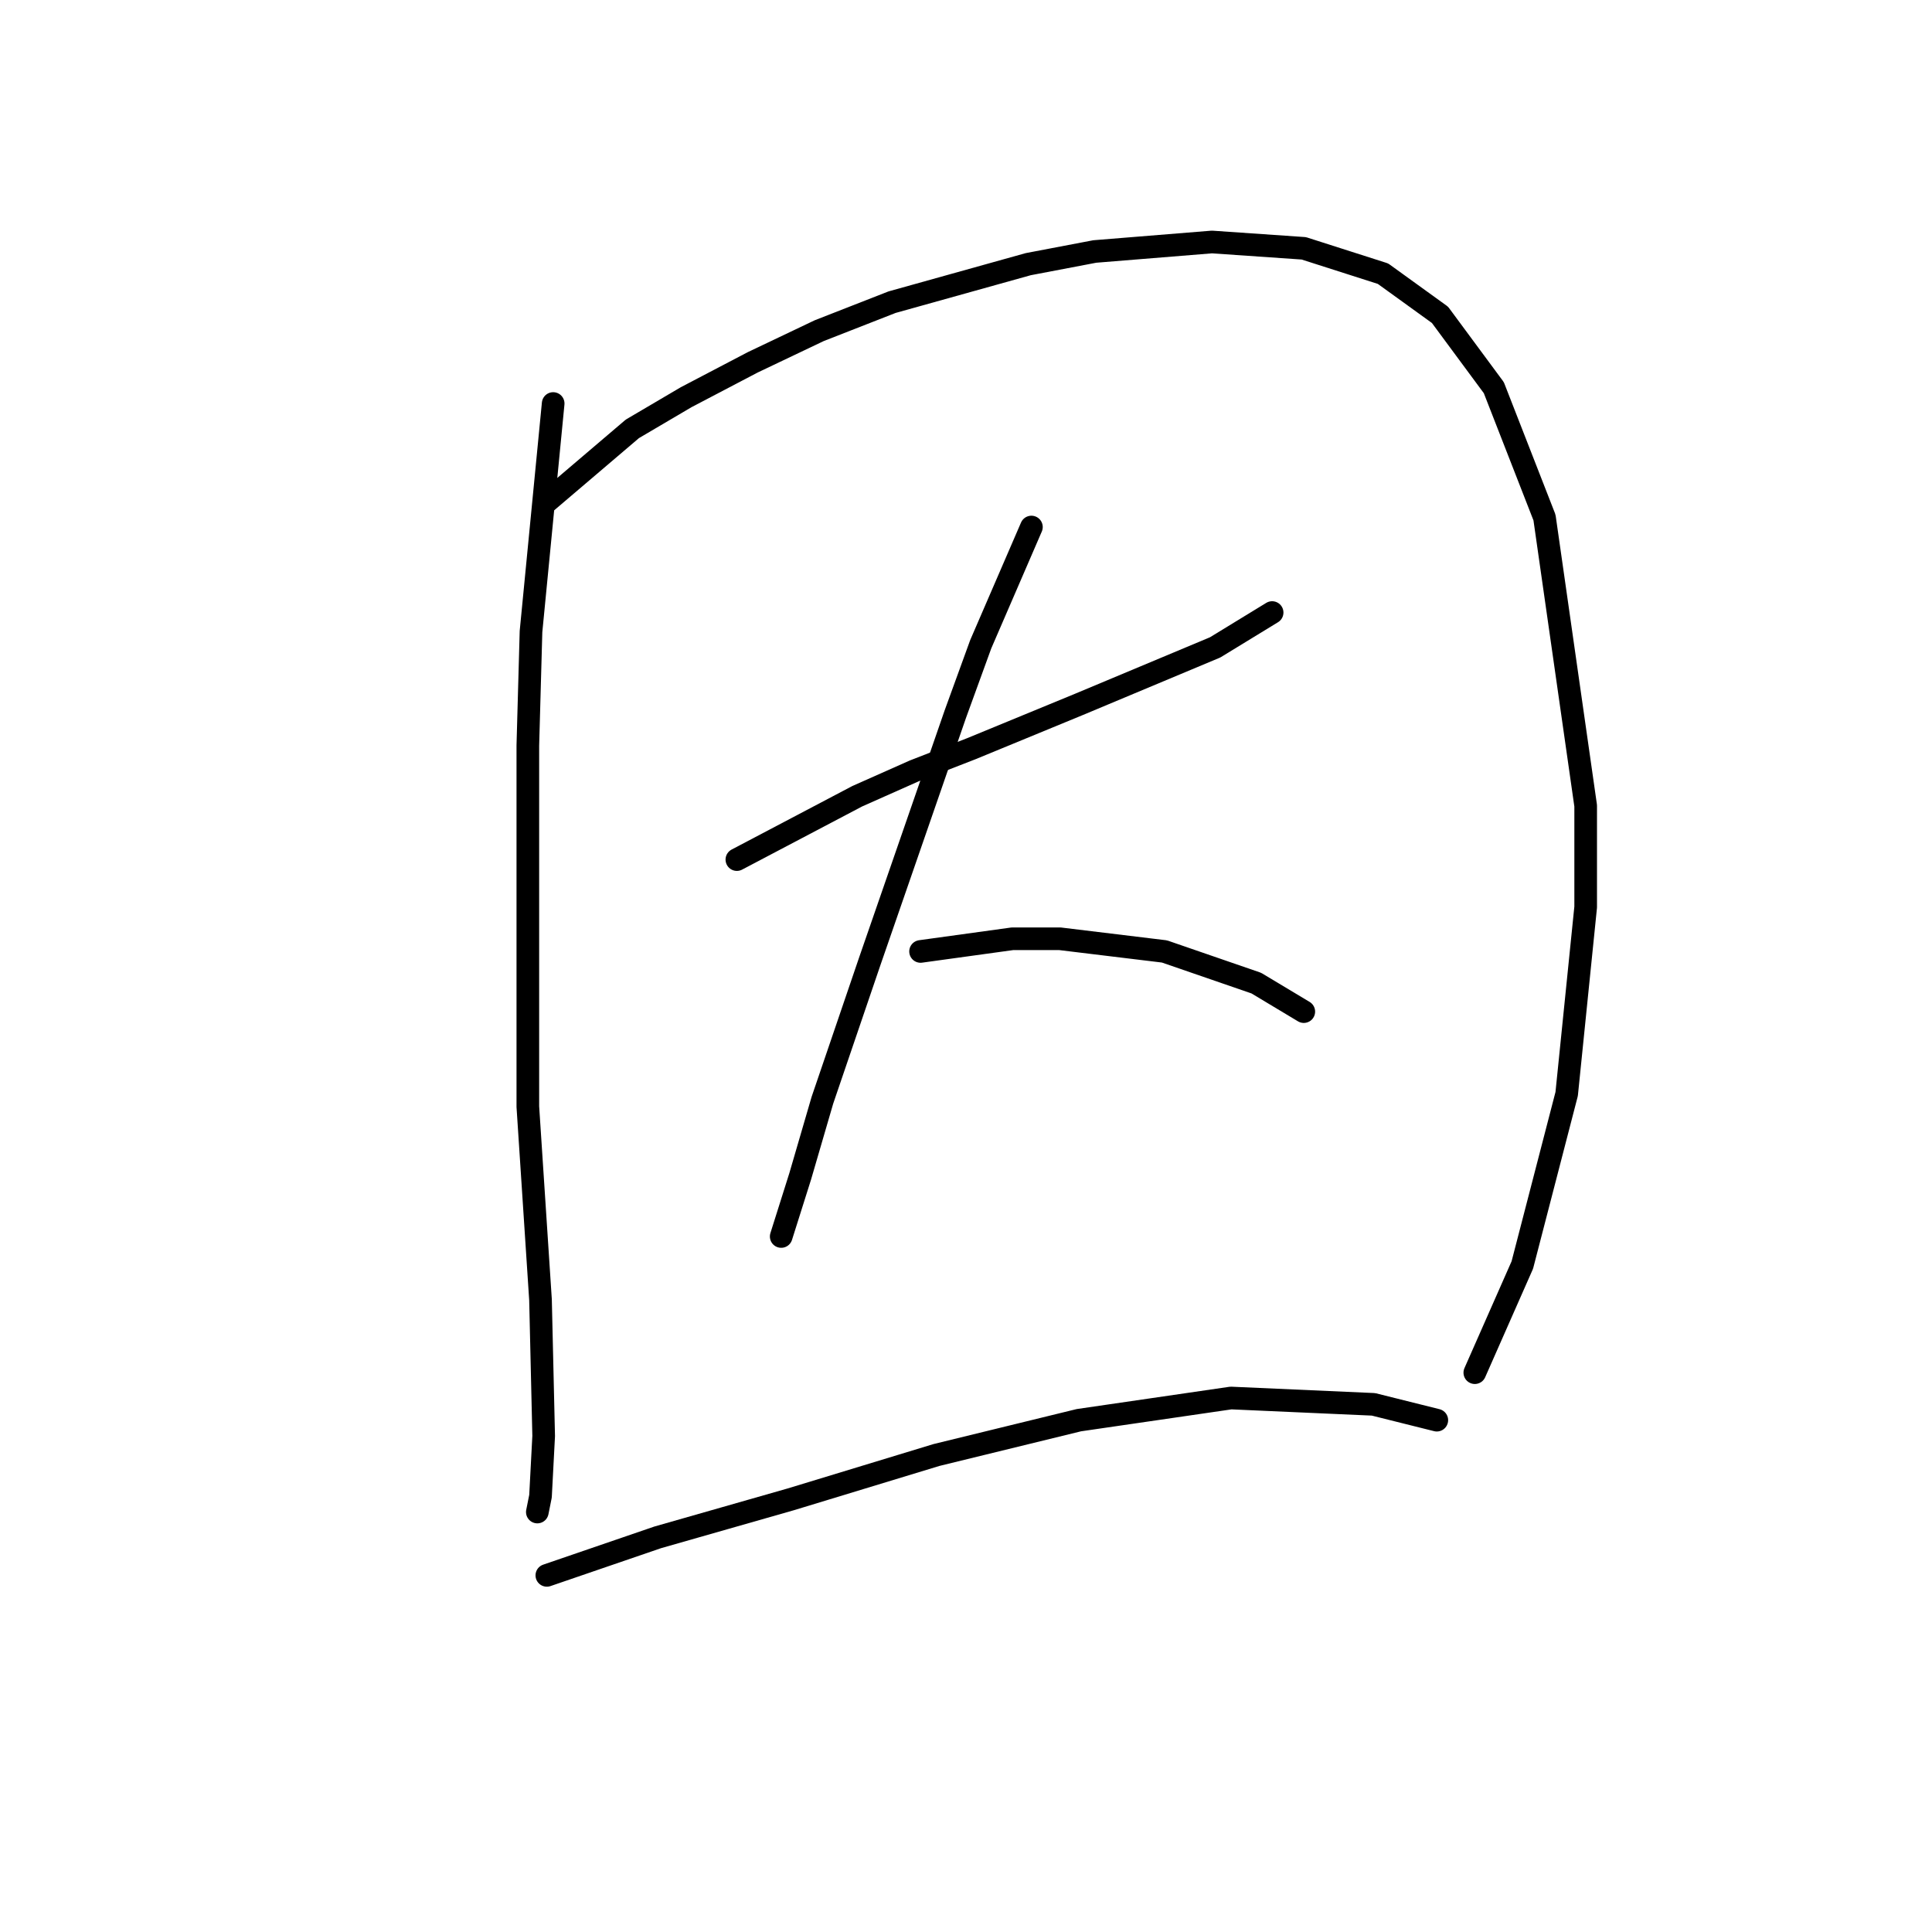 <?xml version="1.0" standalone="no"?>
    <svg width="256" height="256" xmlns="http://www.w3.org/2000/svg" version="1.1">
    <polyline stroke="black" stroke-width="3" stroke-linecap="round" fill="transparent" stroke-linejoin="round" points="73.298 53.468 70.361 83.684 69.941 98.792 69.941 146.634 71.62 172.234 72.039 190.28 71.62 198.253 71.2 200.352 71.2 200.352 " />
        <polyline stroke="black" stroke-width="3" stroke-linecap="round" fill="transparent" stroke-linejoin="round" points="72.459 66.478 83.79 56.826 90.924 52.629 99.737 48.013 108.55 43.816 118.203 40.039 136.248 35.003 145.061 33.324 160.589 32.065 172.759 32.905 183.251 36.262 190.805 41.718 197.939 51.37 204.654 68.576 210.11 106.766 210.11 120.195 207.592 144.956 201.716 167.618 195.421 181.886 195.421 181.886 " />
        <polyline stroke="black" stroke-width="3" stroke-linecap="round" fill="transparent" stroke-linejoin="round" points="97.639 113.9 113.586 105.507 121.14 102.15 128.694 99.212 142.963 93.337 161.009 85.783 168.563 81.166 168.563 81.166 " />
        <polyline stroke="black" stroke-width="3" stroke-linecap="round" fill="transparent" stroke-linejoin="round" points="136.668 69.835 129.953 85.363 126.596 94.596 122.819 105.507 115.265 127.33 108.97 145.795 106.032 155.867 103.514 163.841 103.514 163.841 " />
        <polyline stroke="black" stroke-width="3" stroke-linecap="round" fill="transparent" stroke-linejoin="round" points="121.98 126.071 134.15 124.392 140.445 124.392 154.294 126.071 166.464 130.267 172.759 134.044 172.759 134.044 " />
        <polyline stroke="black" stroke-width="3" stroke-linecap="round" fill="transparent" stroke-linejoin="round" points="72.459 208.745 87.147 203.709 95.96 201.191 104.773 198.673 124.078 192.798 142.963 188.181 163.107 185.244 181.992 186.083 190.385 188.181 190.385 188.181 " />
        </svg>
